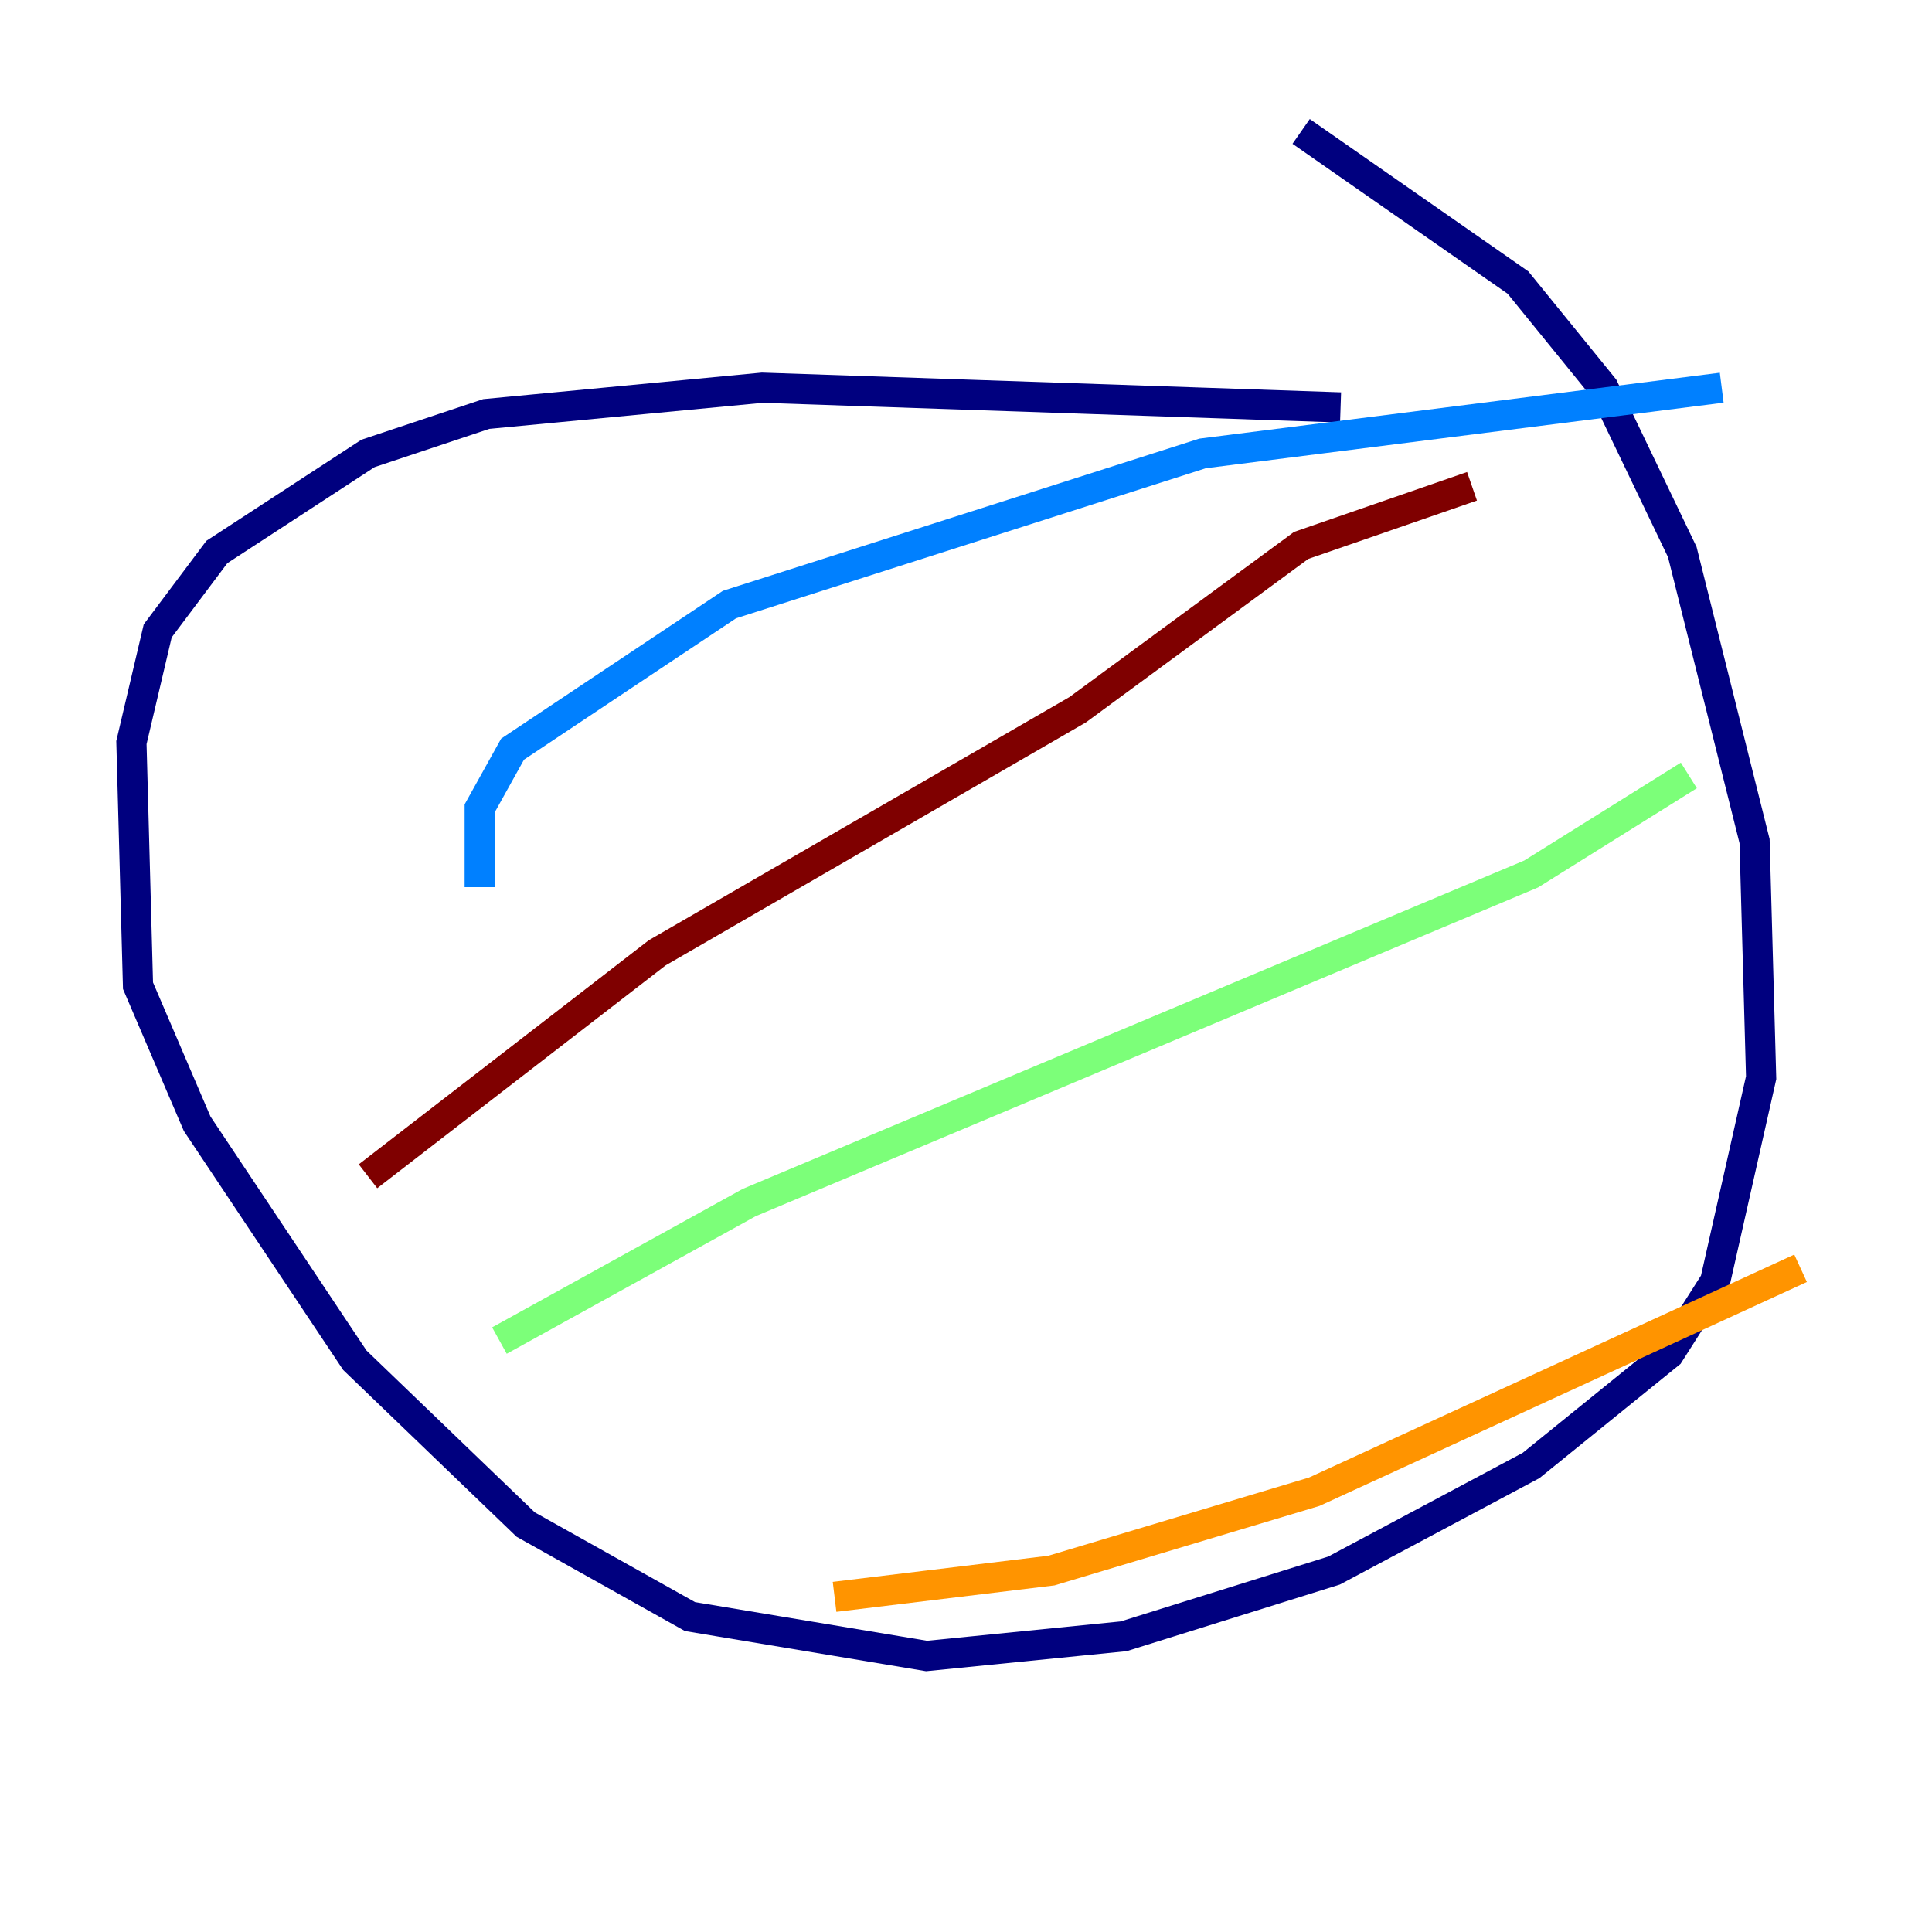 <?xml version="1.0" encoding="utf-8" ?>
<svg baseProfile="tiny" height="128" version="1.2" viewBox="0,0,128,128" width="128" xmlns="http://www.w3.org/2000/svg" xmlns:ev="http://www.w3.org/2001/xml-events" xmlns:xlink="http://www.w3.org/1999/xlink"><defs /><polyline fill="none" points="88.816,26.993 50.503,25.687 32.218,27.429 24.381,30.041 14.367,36.571 10.449,41.796 8.707,49.197 9.143,65.306 13.061,74.449 23.51,90.122 34.83,101.007 45.714,107.102 61.388,109.714 74.449,108.408 88.381,104.054 101.442,97.088 110.585,89.687 113.633,84.898 116.68,71.401 116.245,55.728 111.456,36.571 106.231,25.687 100.571,18.721 86.204,8.707" stroke="#00007f" stroke-width="2" /><polyline fill="none" points="31.782,58.776 31.782,53.551 33.959,49.633 48.327,40.054 79.674,30.041 114.068,25.687" stroke="#0080ff" stroke-width="2" /><polyline fill="none" points="33.088,88.816 49.633,79.674 101.442,57.905 111.891,51.374" stroke="#7cff79" stroke-width="2" /><polyline fill="none" points="55.292,105.796 69.66,104.054 87.075,98.83 119.293,84.027" stroke="#ff9400" stroke-width="2" /><polyline fill="none" points="24.381,77.932 43.537,63.129 71.401,47.02 86.204,36.136 97.524,32.218" stroke="#7f0000" stroke-width="2" /></svg>
